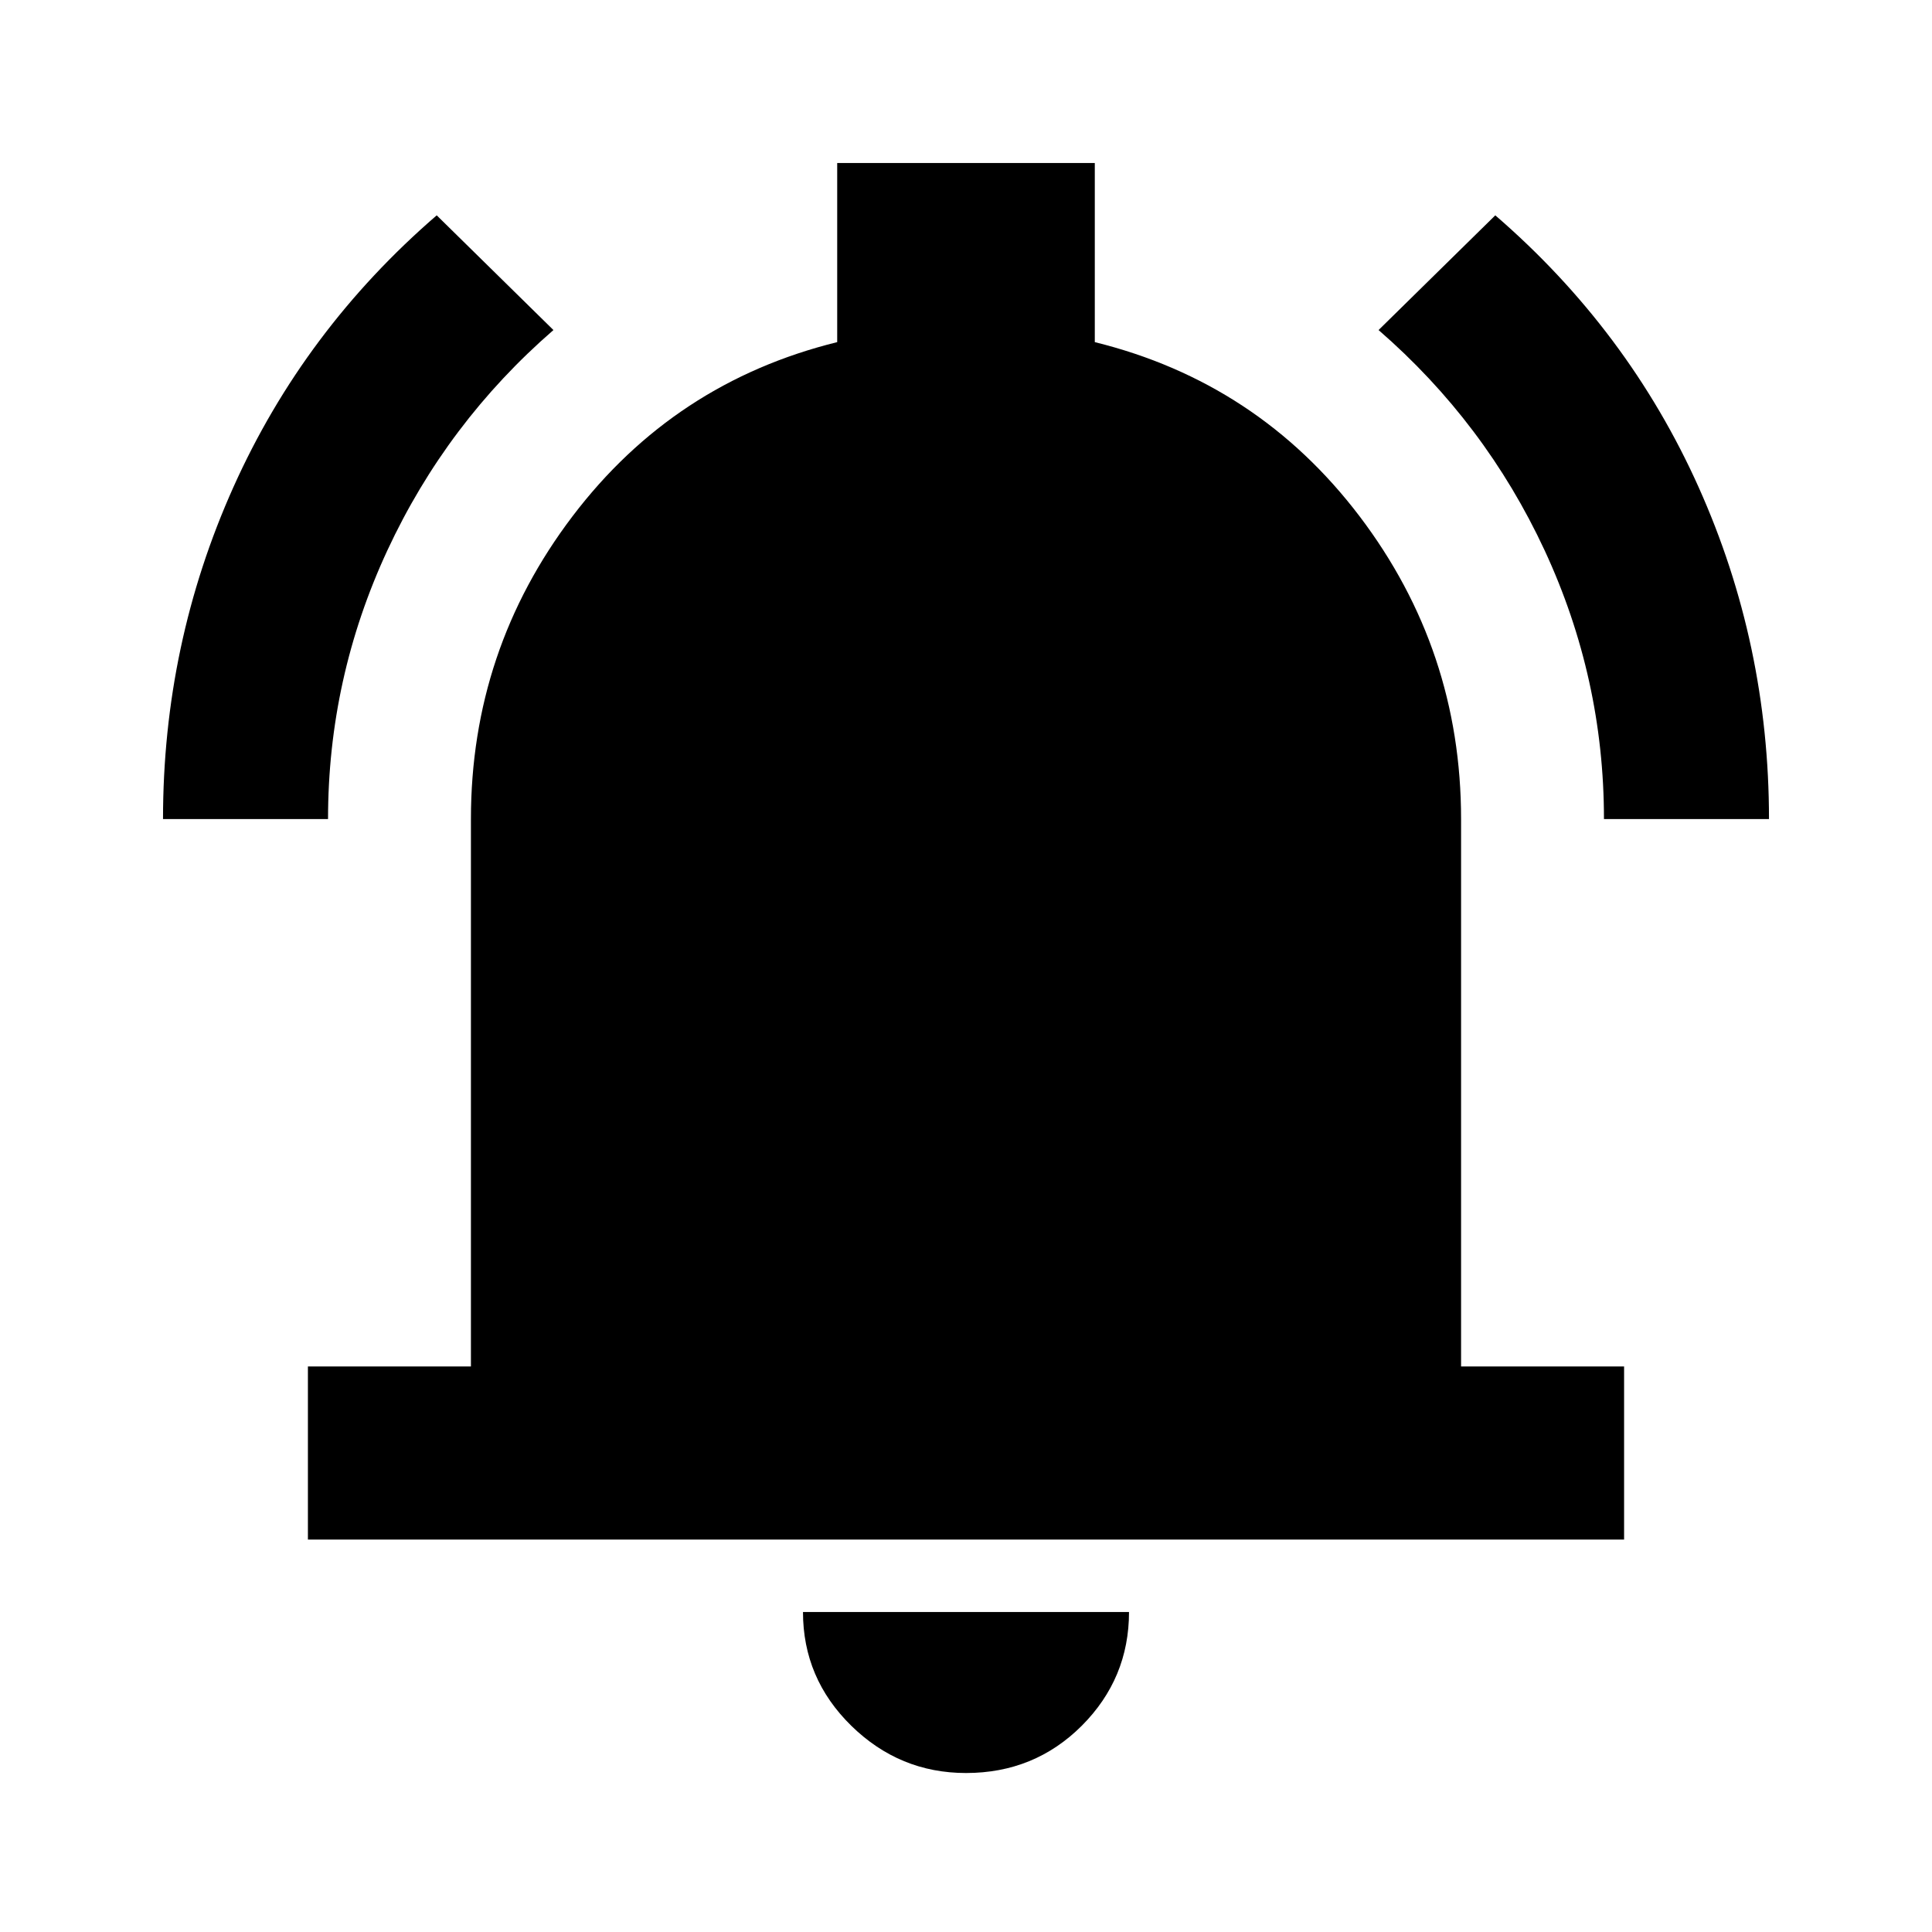 <svg xmlns="http://www.w3.org/2000/svg" height="24" width="24"><path d="M2.025 10.175Q2.025 8 2.9 6.05q.875-1.95 2.525-3.375L6.875 4.1Q5.55 5.25 4.812 6.837q-.737 1.588-.737 3.338Zm17.9 0q0-1.75-.737-3.338Q18.45 5.25 17.125 4.1l1.45-1.425Q20.225 4.1 21.1 6.05t.875 4.125Zm-16.1 8.95v-2.15H5.85v-6.8q0-2.1 1.263-3.763Q8.375 4.75 10.4 4.25V2.025h3.2V4.25q2.025.5 3.288 2.162 1.262 1.663 1.262 3.763v6.8h2.025v2.15Zm8.175 2.9q-.825 0-1.425-.587-.6-.588-.6-1.413h4.05q0 .825-.587 1.413-.588.587-1.438.587Z"/></svg>